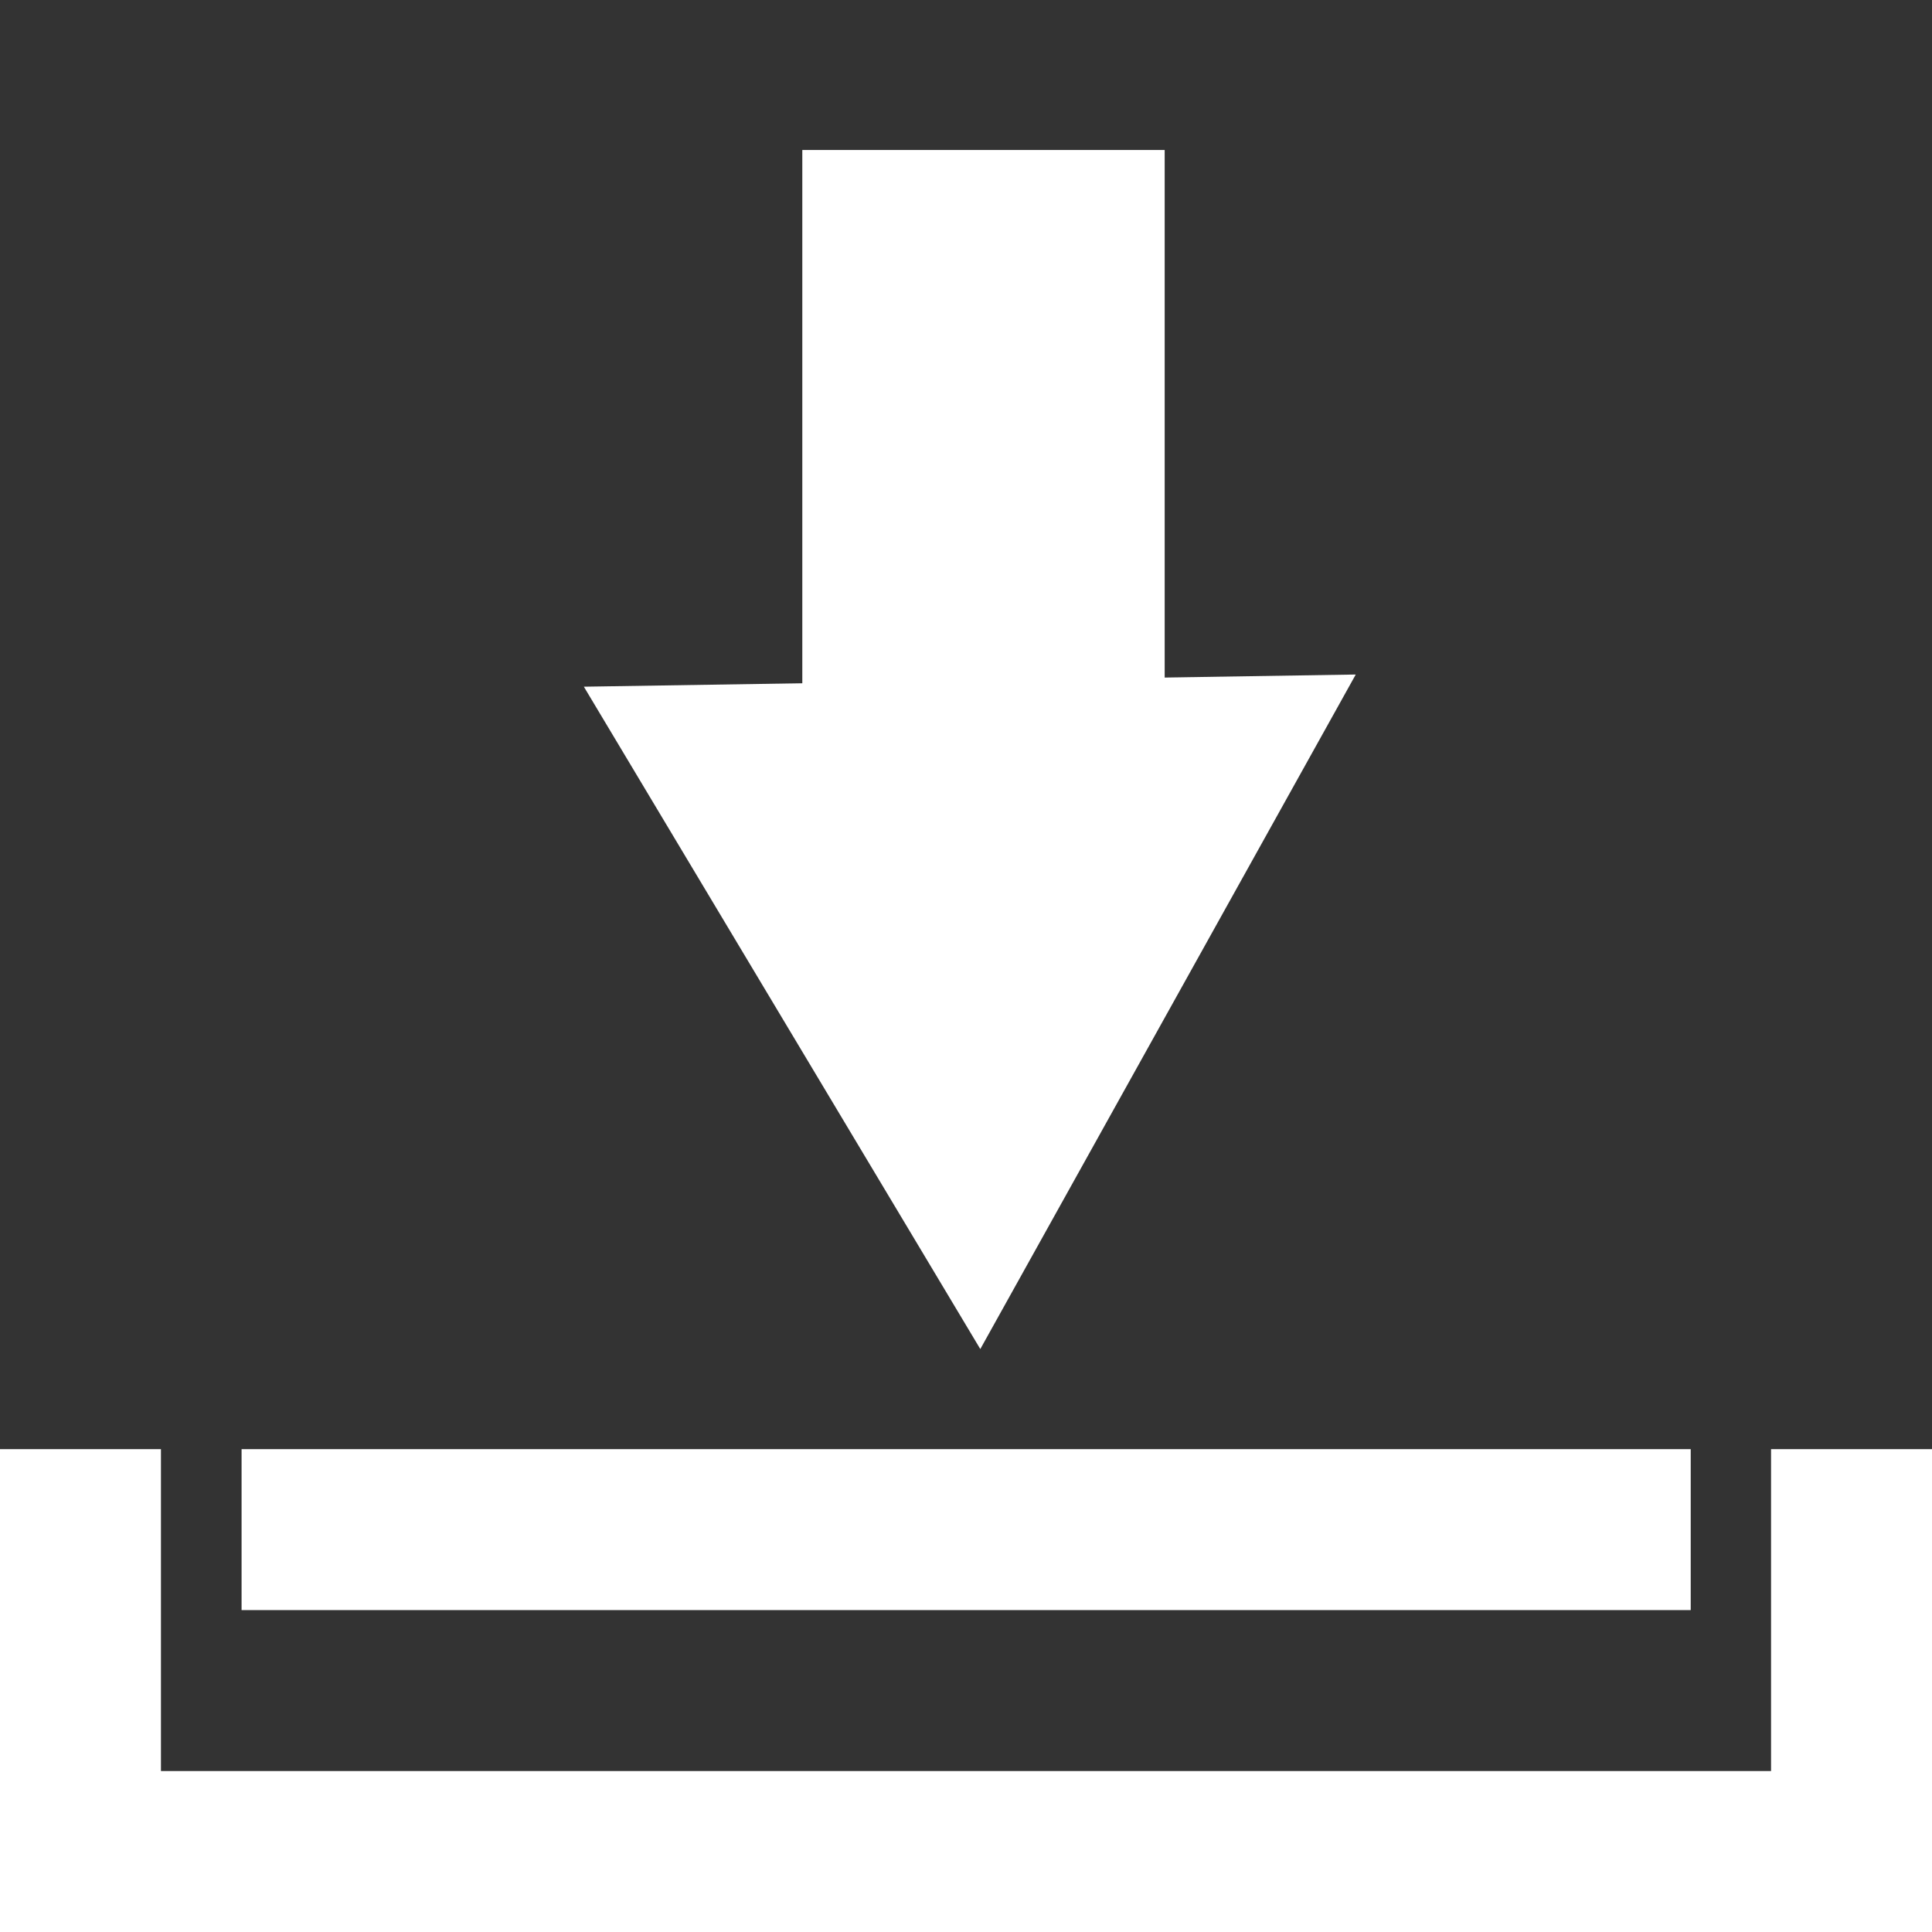 <?xml version="1.0" encoding="UTF-8" standalone="no"?>
<!-- Created with Inkscape (http://www.inkscape.org/) -->

<svg
   width="24"
   height="24"
   viewBox="0 0 6.35 6.35"
   version="1.1"
   id="svg5"
   inkscape:version="1.2 (dc2aedaf03, 2022-05-15)"
   sodipodi:docname="icon_save.svg"
   xmlns:inkscape="http://www.inkscape.org/namespaces/inkscape"
   xmlns:sodipodi="http://sodipodi.sourceforge.net/DTD/sodipodi-0.dtd"
   xmlns="http://www.w3.org/2000/svg"
   xmlns:svg="http://www.w3.org/2000/svg">
  <rect x="0" y="0" width="6.35" height="6.35" fill="#333333" stroke="none"/>
  <sodipodi:namedview
     id="namedview7"
     pagecolor="#505050"
     bordercolor="#eeeeee"
     borderopacity="1"
     inkscape:showpageshadow="0"
     inkscape:pageopacity="0"
     inkscape:pagecheckerboard="0"
     inkscape:deskcolor="#505050"
     inkscape:document-units="mm"
     showgrid="false"
     inkscape:zoom="18.081458"
     inkscape:cx="3.5395375"
     inkscape:cy="13.162655"
     inkscape:window-width="1916"
     inkscape:window-height="1033"
     inkscape:window-x="0"
     inkscape:window-y="18"
     inkscape:window-maximized="1"
     inkscape:current-layer="layer1" />
  <defs
     id="defs2" />
  <g
     inkscape:label="Layer 1"
     inkscape:groupmode="layer"
     id="layer1">
    <g
       id="g1855">
      <rect
         style="fill:#ffffff;stroke:none;stroke-width:0.529;stroke-linecap:round;stroke-linejoin:round;paint-order:stroke markers fill"
         id="rect1465"
         width="1.191"
         height="2.833"
         x="2.637"
         y="0.493" />
      <path
         sodipodi:type="star"
         style="fill:#ffffff;stroke:none;stroke-width:0.529;stroke-linecap:round;stroke-linejoin:round;paint-order:stroke markers fill"
         id="path1571"
         inkscape:flatsided="true"
         sodipodi:sides="3"
         sodipodi:cx="2.254982"
         sodipodi:cy="3.9120815"
         sodipodi:r1="1.4648039"
         sodipodi:r2="0.73240197"
         sodipodi:arg1="1.5548198"
         sodipodi:arg2="2.6020173"
         inkscape:rounded="1.7347235e-17"
         inkscape:randomized="0"
         d="M 2.278,5.377 0.975,3.2 3.512,3.16 Z"
         inkscape:transform-center-x="0.010927006"
         inkscape:transform-center-y="0.28314278"
         transform="translate(0.944,-0.943)" />
    </g>
    <path
       id="rect1843"
       style="fill:#ffffff;stroke-width:0.721;stroke-linecap:round;stroke-linejoin:round;paint-order:stroke markers fill"
       d="M 0 4.763 L 0 6.35 L 6.35 6.35 L 6.35 4.763 L 5.821 4.763 L 5.821 5.821 L 0.529 5.821 L 0.529 4.763 L 0 4.763 z " />
    <path
       id="path1850"
       style="fill:#ffffff;stroke-width:0.361;stroke-linecap:round;stroke-linejoin:round;paint-order:stroke markers fill"
       d="m 0.794,4.763 h 4.763 v 0.529 h -4.763 z" />
  </g>
</svg>
